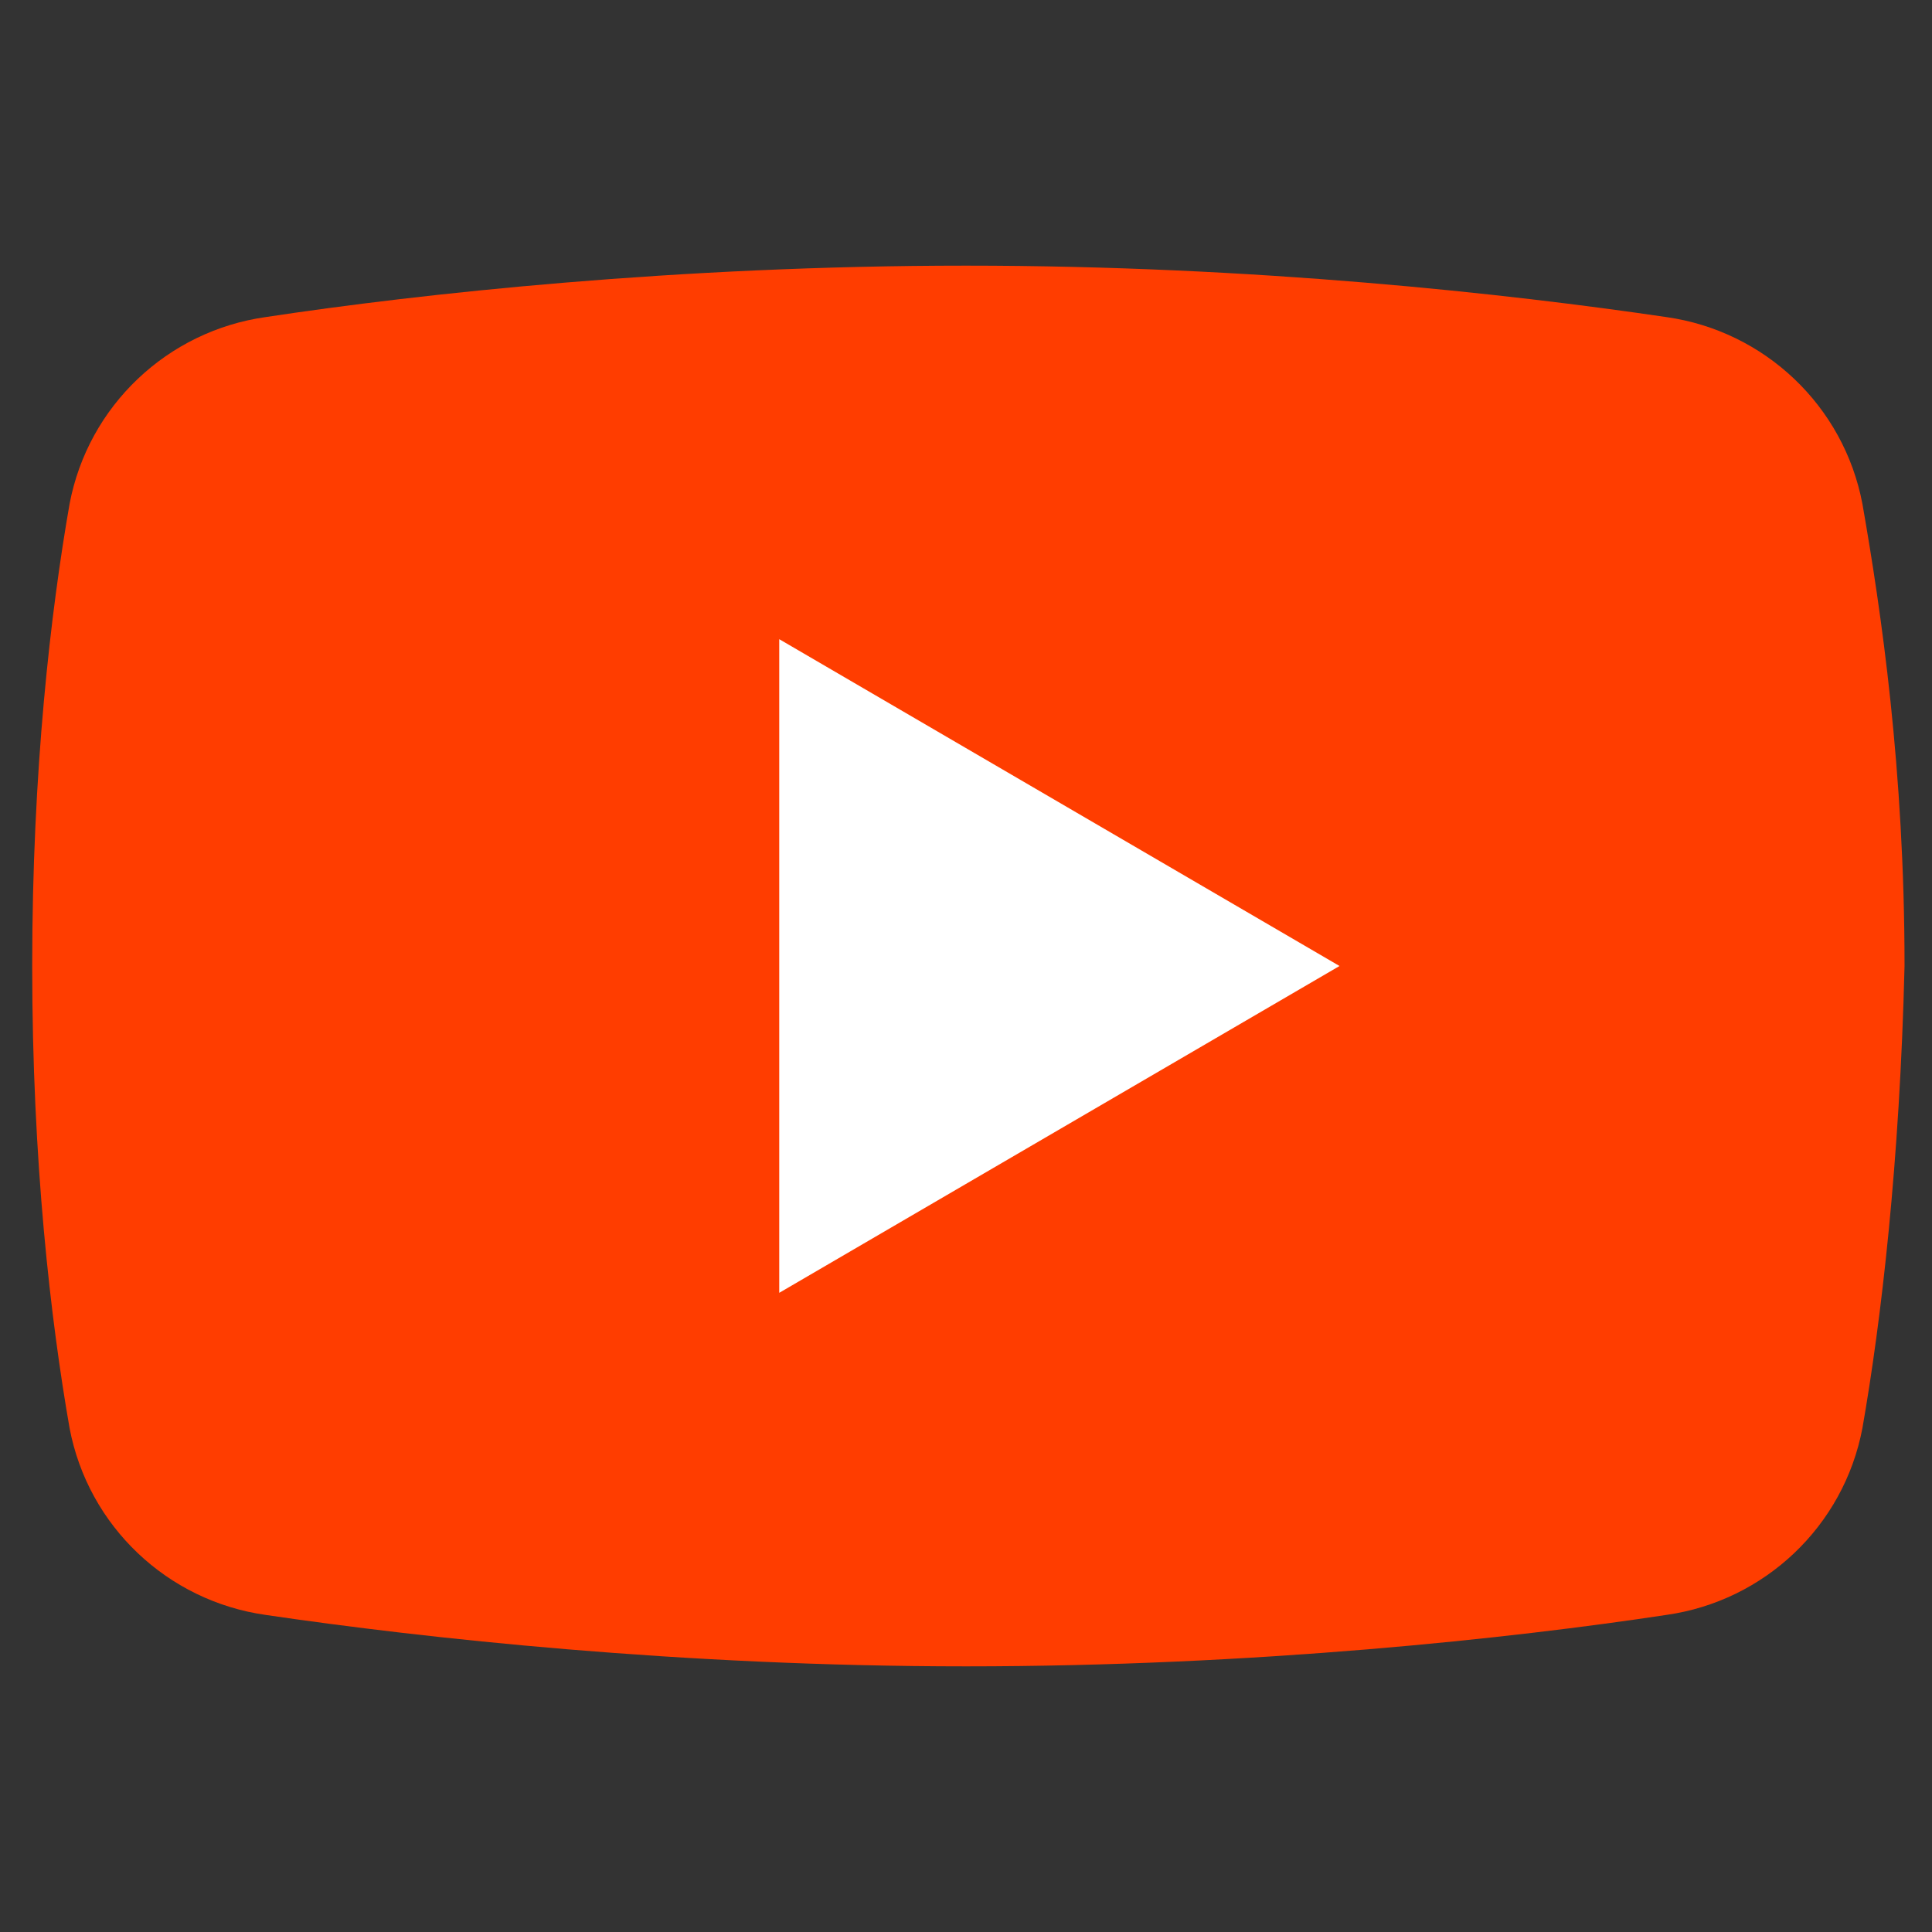 <?xml version="1.0"?>
<svg xmlns="http://www.w3.org/2000/svg" xmlns:xlink="http://www.w3.org/1999/xlink" version="1.1" viewBox="0 0 252 252" width="520px" height="520px"><rect x="0" y="0" width="252" height="252" fill="#333333" stroke="none"/><g transform="translate(-20.16,-20.16) scale(1.16,1.16)"><g fill="none" fill-rule="nonzero" stroke="none" stroke-width="1" stroke-linecap="butt" stroke-linejoin="miter" stroke-miterlimit="10" stroke-dasharray="" stroke-dashoffset="0" font-family="none" font-weight="none" font-size="none" text-anchor="none" style="mix-blend-mode: normal"><path d="M0,252v-252h252v252z" fill="none"/><g><g id="surface1"><path d="M226.796,177.967c-2.092,11.033 -11.013,19.441 -22.046,21c-17.329,2.625 -46.204,5.783 -78.75,5.783c-32.033,0 -60.908,-3.158 -78.75,-5.783c-11.033,-1.559 -19.954,-9.967 -22.046,-21c-2.112,-12.059 -4.204,-29.921 -4.204,-51.967c0,-22.046 2.092,-39.908 4.204,-51.967c2.092,-11.033 11.013,-19.441 22.046,-21c17.329,-2.625 46.204,-5.783 78.75,-5.783c32.546,0 60.908,3.158 78.75,5.783c11.033,1.559 19.954,9.967 22.046,21c2.112,12.059 4.737,29.921 4.737,51.967c-0.533,22.046 -2.625,39.908 -4.737,51.967z" fill="#ff3d00"/><path d="M105,162.75v-73.5l63,36.75z" fill="#ffffff"/></g></g></g></g></svg>
